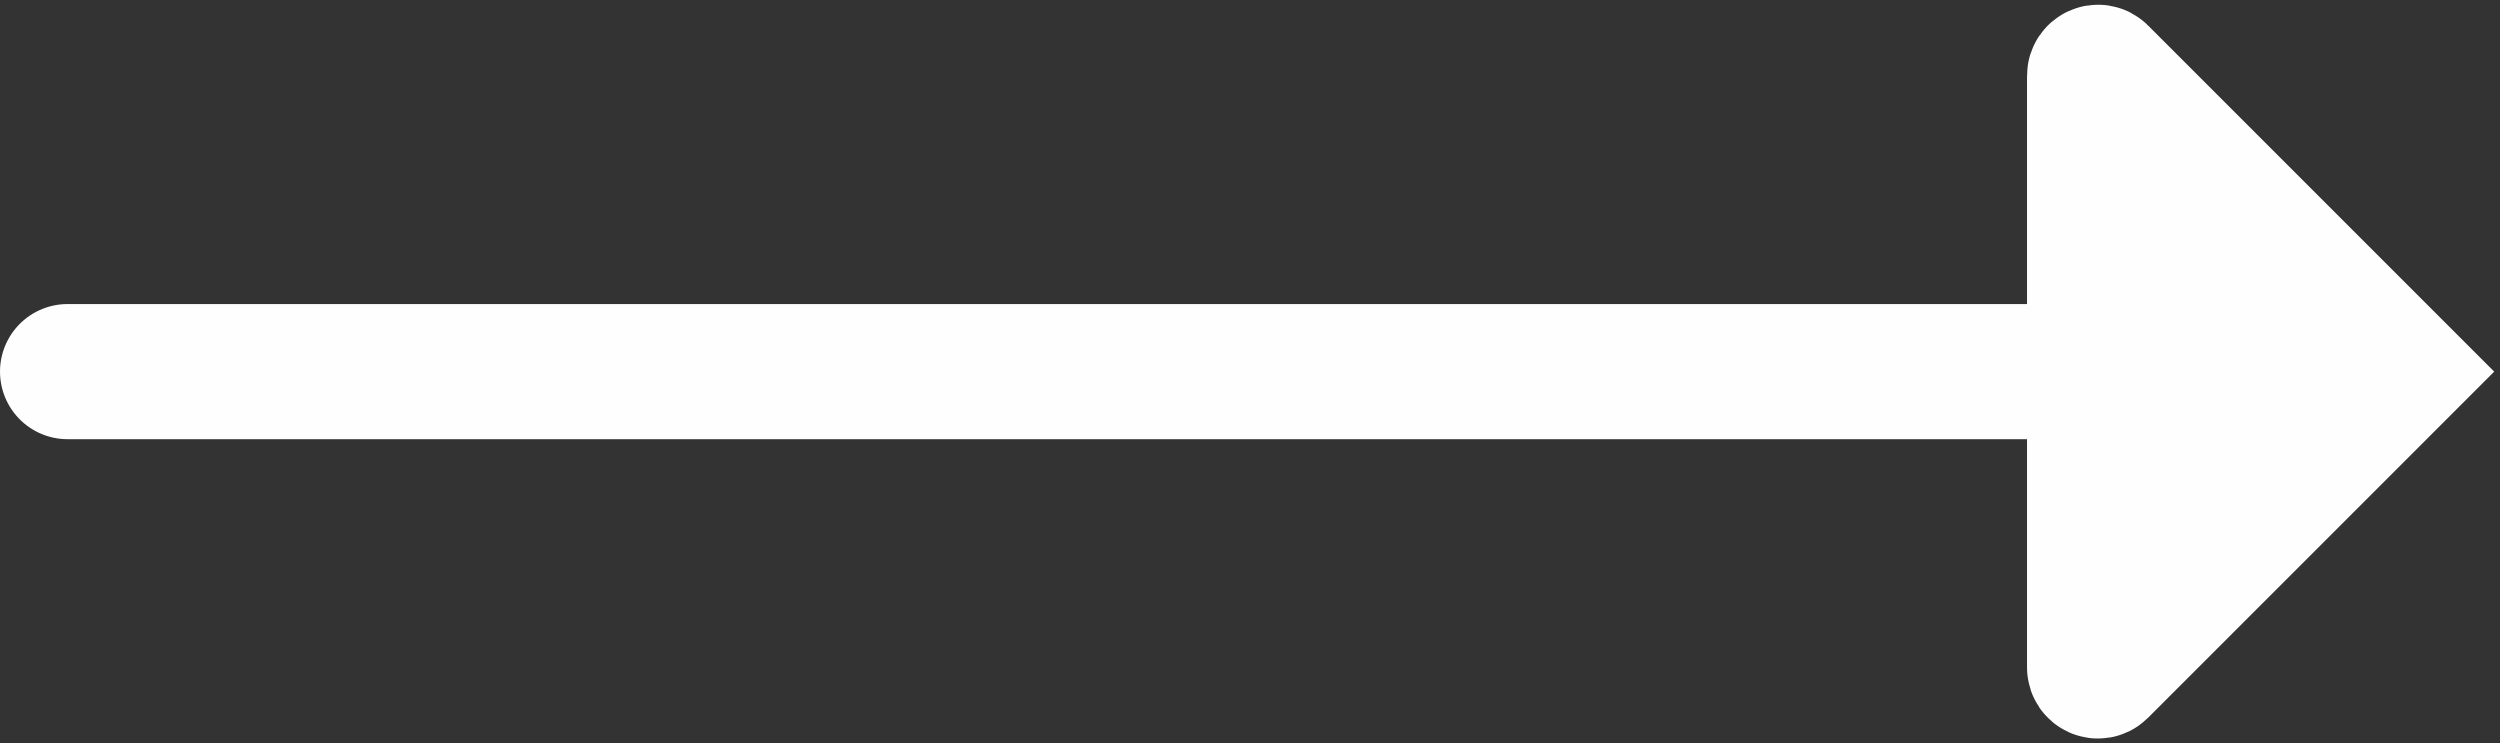 <svg width="37" height="11" viewBox="0 0 37 11" fill="none" xmlns="http://www.w3.org/2000/svg">
<rect x="0" y="0" width="37" height="11" fill="#333333" stroke="none"/>
<path d="M31.084 1.084L35.5 5.5L31.084 9.916C31.053 9.947 31 9.924 31 9.879V5.5V1.121C31 1.076 31.053 1.053 31.084 1.084Z" fill="#FEFEFE"/>
<path d="M1 5.5C1 5.5 22.222 5.5 35.5 5.5M35.5 5.5C34.094 4.094 31.575 1.575 31.084 1.084C31.053 1.053 31 1.076 31 1.121V9.879C31 9.924 31.053 9.947 31.084 9.916C31.575 9.425 34.094 6.906 35.5 5.5Z" stroke="#FEFEFE" stroke-width="2" stroke-linecap="round"/>
</svg>
